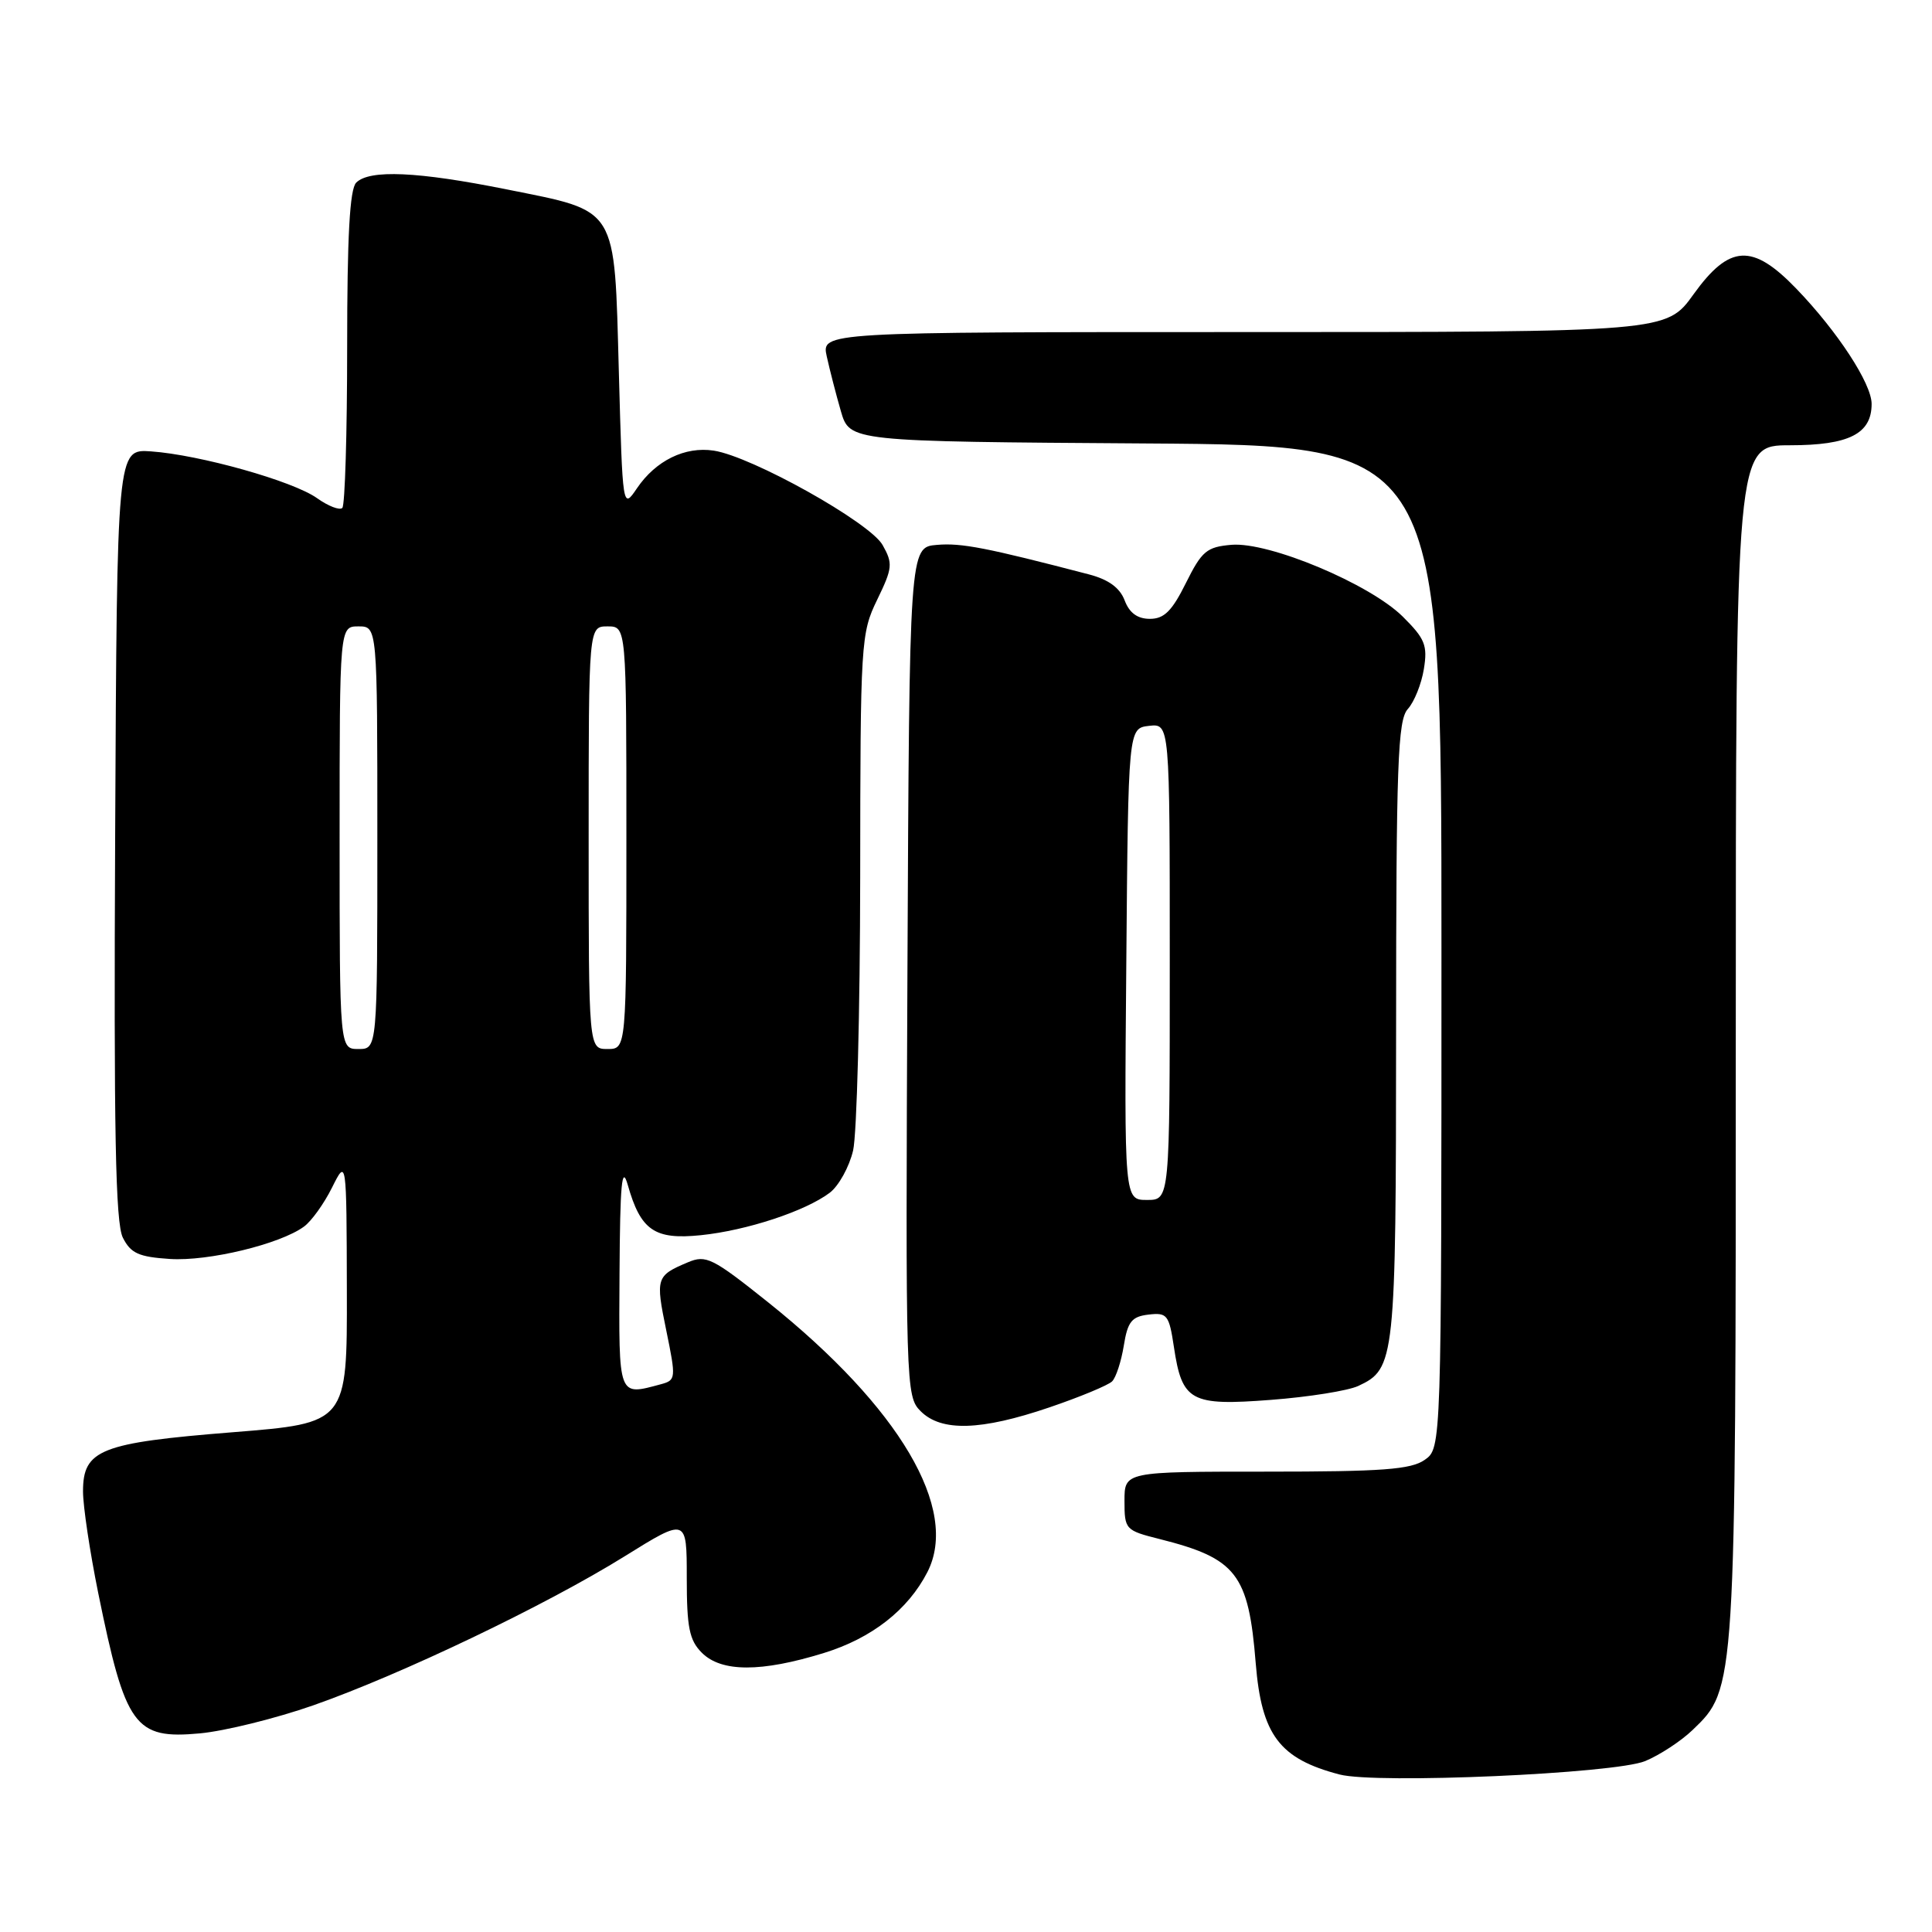 <?xml version="1.0" encoding="UTF-8" standalone="no"?>
<!DOCTYPE svg PUBLIC "-//W3C//DTD SVG 1.1//EN" "http://www.w3.org/Graphics/SVG/1.1/DTD/svg11.dtd" >
<svg xmlns="http://www.w3.org/2000/svg" xmlns:xlink="http://www.w3.org/1999/xlink" version="1.1" viewBox="0 0 256 256">
 <g >
 <path fill="currentColor"
d=" M 218.00 233.35 C 219.93 232.55 222.75 230.70 224.27 229.24 C 230.01 223.74 230.00 223.94 230.00 137.82 C 230.00 59.00 230.00 59.00 237.17 59.00 C 245.01 59.00 248.00 57.48 248.00 53.52 C 248.00 50.83 243.47 43.90 238.02 38.25 C 232.20 32.21 229.16 32.38 224.40 39.00 C 220.81 44.00 220.81 44.00 164.83 44.00 C 108.84 44.00 108.84 44.00 109.55 47.23 C 109.94 49.00 110.78 52.27 111.42 54.48 C 112.59 58.50 112.59 58.50 151.79 58.76 C 191.00 59.02 191.00 59.02 191.00 125.45 C 191.00 191.89 191.00 191.89 188.78 193.44 C 186.96 194.72 183.15 195.00 167.78 195.00 C 149.00 195.00 149.00 195.00 149.00 198.88 C 149.00 202.67 149.12 202.79 153.65 203.93 C 163.85 206.50 165.44 208.55 166.39 220.39 C 167.16 229.90 169.54 233.05 177.50 235.13 C 182.40 236.41 213.97 235.02 218.00 233.35 Z  M 41.50 225.97 C 53.18 221.87 72.32 212.71 82.75 206.23 C 91.00 201.10 91.00 201.10 91.00 209.05 C 91.00 215.67 91.34 217.34 93.00 219.00 C 95.59 221.59 100.86 221.60 109.17 219.03 C 115.52 217.07 120.31 213.32 122.88 208.32 C 127.16 199.98 119.22 186.52 101.83 172.60 C 94.39 166.66 93.56 166.24 91.13 167.27 C 86.94 169.04 86.85 169.33 88.28 176.27 C 89.59 182.66 89.57 182.88 87.57 183.42 C 81.87 184.95 81.99 185.29 82.09 168.75 C 82.16 156.84 82.40 154.27 83.18 157.00 C 84.89 163.04 86.73 164.30 92.86 163.67 C 98.93 163.05 106.70 160.49 109.94 158.05 C 111.14 157.14 112.53 154.62 113.04 152.45 C 113.54 150.28 113.96 134.00 113.98 116.28 C 114.00 85.03 114.07 83.91 116.23 79.47 C 118.27 75.27 118.33 74.67 116.95 72.22 C 115.27 69.23 99.61 60.47 94.57 59.71 C 90.76 59.13 86.89 61.03 84.40 64.70 C 82.50 67.50 82.50 67.50 82.00 49.28 C 81.39 27.11 81.99 28.08 67.11 25.09 C 55.37 22.73 48.96 22.44 47.20 24.20 C 46.34 25.06 46.00 31.32 46.00 46.03 C 46.00 57.38 45.71 66.95 45.36 67.30 C 45.01 67.65 43.50 67.07 42.01 66.01 C 38.83 63.74 26.45 60.26 20.00 59.81 C 15.50 59.50 15.50 59.50 15.26 110.50 C 15.07 150.01 15.30 162.06 16.28 164.00 C 17.33 166.08 18.39 166.55 22.52 166.82 C 27.61 167.15 37.10 164.86 40.28 162.53 C 41.26 161.82 42.93 159.50 43.99 157.37 C 45.92 153.50 45.92 153.50 45.96 171.04 C 46.00 188.57 46.00 188.57 30.83 189.78 C 13.30 191.18 11.00 192.09 11.00 197.62 C 11.00 199.58 11.91 205.63 13.01 211.06 C 16.63 228.83 17.83 230.48 26.50 229.68 C 29.80 229.37 36.55 227.70 41.50 225.97 Z  M 139.04 186.49 C 143.10 185.11 146.85 183.55 147.36 183.04 C 147.88 182.52 148.57 180.39 148.91 178.30 C 149.42 175.12 149.96 174.45 152.19 174.19 C 154.66 173.90 154.91 174.23 155.55 178.49 C 156.63 185.69 157.76 186.31 168.41 185.49 C 173.41 185.11 178.61 184.28 179.97 183.65 C 184.86 181.37 184.97 180.35 184.99 136.58 C 185.00 101.12 185.21 95.43 186.54 93.95 C 187.39 93.02 188.35 90.63 188.67 88.65 C 189.18 85.51 188.82 84.63 185.88 81.71 C 181.50 77.37 168.17 71.78 163.18 72.19 C 159.90 72.47 159.25 73.01 157.14 77.25 C 155.30 80.96 154.26 82.00 152.37 82.00 C 150.72 82.00 149.65 81.22 149.02 79.55 C 148.38 77.88 146.89 76.79 144.29 76.11 C 130.71 72.57 127.40 71.92 124.15 72.20 C 120.50 72.50 120.50 72.50 120.24 128.74 C 119.99 183.90 120.02 185.02 121.99 186.99 C 124.73 189.73 129.96 189.58 139.04 186.49 Z  M 45.00 111.00 C 45.00 83.00 45.00 83.00 47.50 83.00 C 50.00 83.00 50.00 83.00 50.00 111.00 C 50.00 139.00 50.00 139.00 47.50 139.00 C 45.00 139.00 45.00 139.00 45.00 111.00 Z  M 78.00 111.00 C 78.00 83.00 78.00 83.00 80.50 83.00 C 83.00 83.00 83.00 83.00 83.00 111.00 C 83.00 139.00 83.00 139.00 80.50 139.00 C 78.00 139.00 78.00 139.00 78.00 111.00 Z  M 149.24 127.75 C 149.50 96.50 149.50 96.50 152.25 96.18 C 155.00 95.87 155.00 95.87 155.00 127.43 C 155.00 159.00 155.00 159.00 151.99 159.00 C 148.97 159.00 148.97 159.00 149.24 127.75 Z "/>
</g>
</svg>